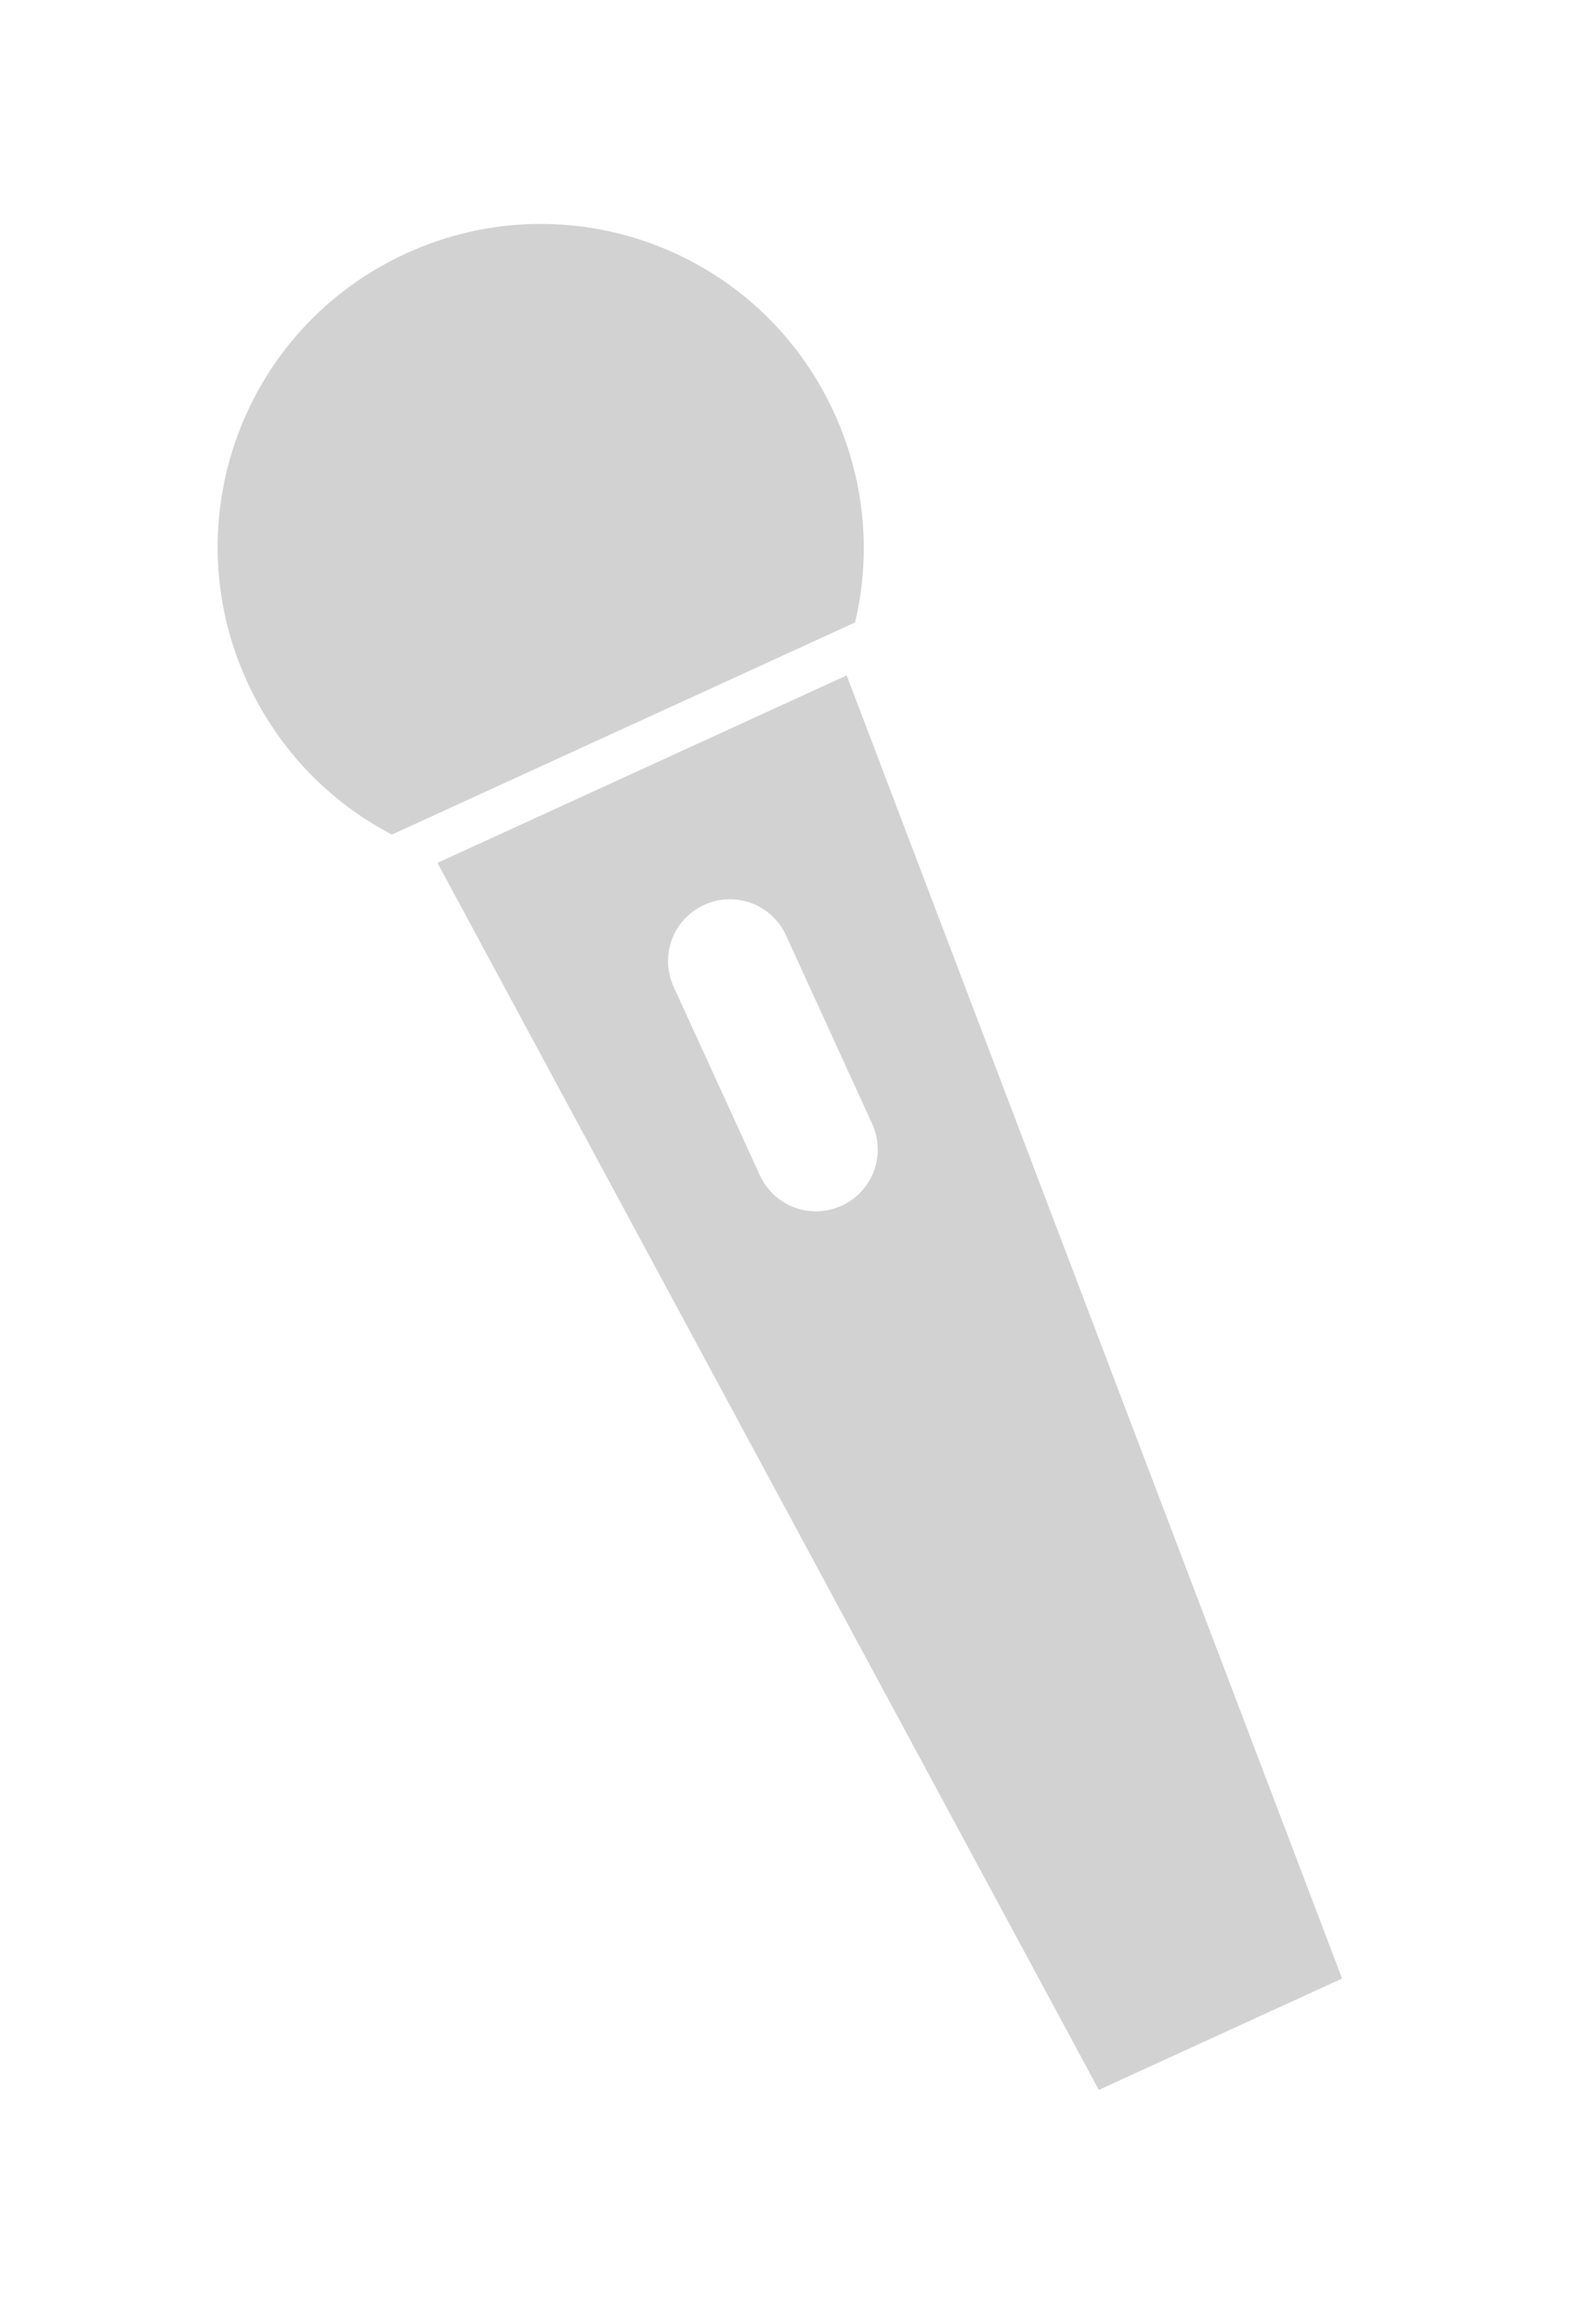 <?xml version="1.0" encoding="UTF-8" standalone="no"?>
<!-- Created with Inkscape (http://www.inkscape.org/) -->

<svg
   xmlns:dc="http://purl.org/dc/elements/1.1/"
   xmlns:cc="http://creativecommons.org/ns#"
   xmlns:rdf="http://www.w3.org/1999/02/22-rdf-syntax-ns#"
   xmlns:svg="http://www.w3.org/2000/svg"
   xmlns="http://www.w3.org/2000/svg"
   version="1.1"
   width="22"
   height="32"
   id="svg10071">
  <defs
     id="defs10079" />
  <g
     transform="matrix(-1,0,0,1,21.5,0)"
     id="g10073"
     style="fill:#d2d2d2">
    <path
       d="M 15.9,3.49 C 13.663,2.466 11.026,3.447 10.003,5.684 9.572,6.625 9.49,7.64 9.714,8.574 L 16.097,11.495 C 16.95,11.053 17.664,10.328 18.095,9.387 19.118,7.15 18.137,4.513 15.9,3.49 z M 9.829,9.303 3,27.252 6.353,28.786 15.47,11.885 9.829,9.303 z m 1.965,3.161 c 0.428,0.196 0.616,0.699 0.42,1.128 L 11.026,16.187 c -0.196,0.429 -0.7,0.616 -1.128,0.42 -0.428,-0.196 -0.616,-0.699 -0.42,-1.128 l 1.187,-2.595 c 0.196,-0.429 0.7,-0.616 1.128,-0.42 z"
       id="path10075" />
  </g>
</svg>
